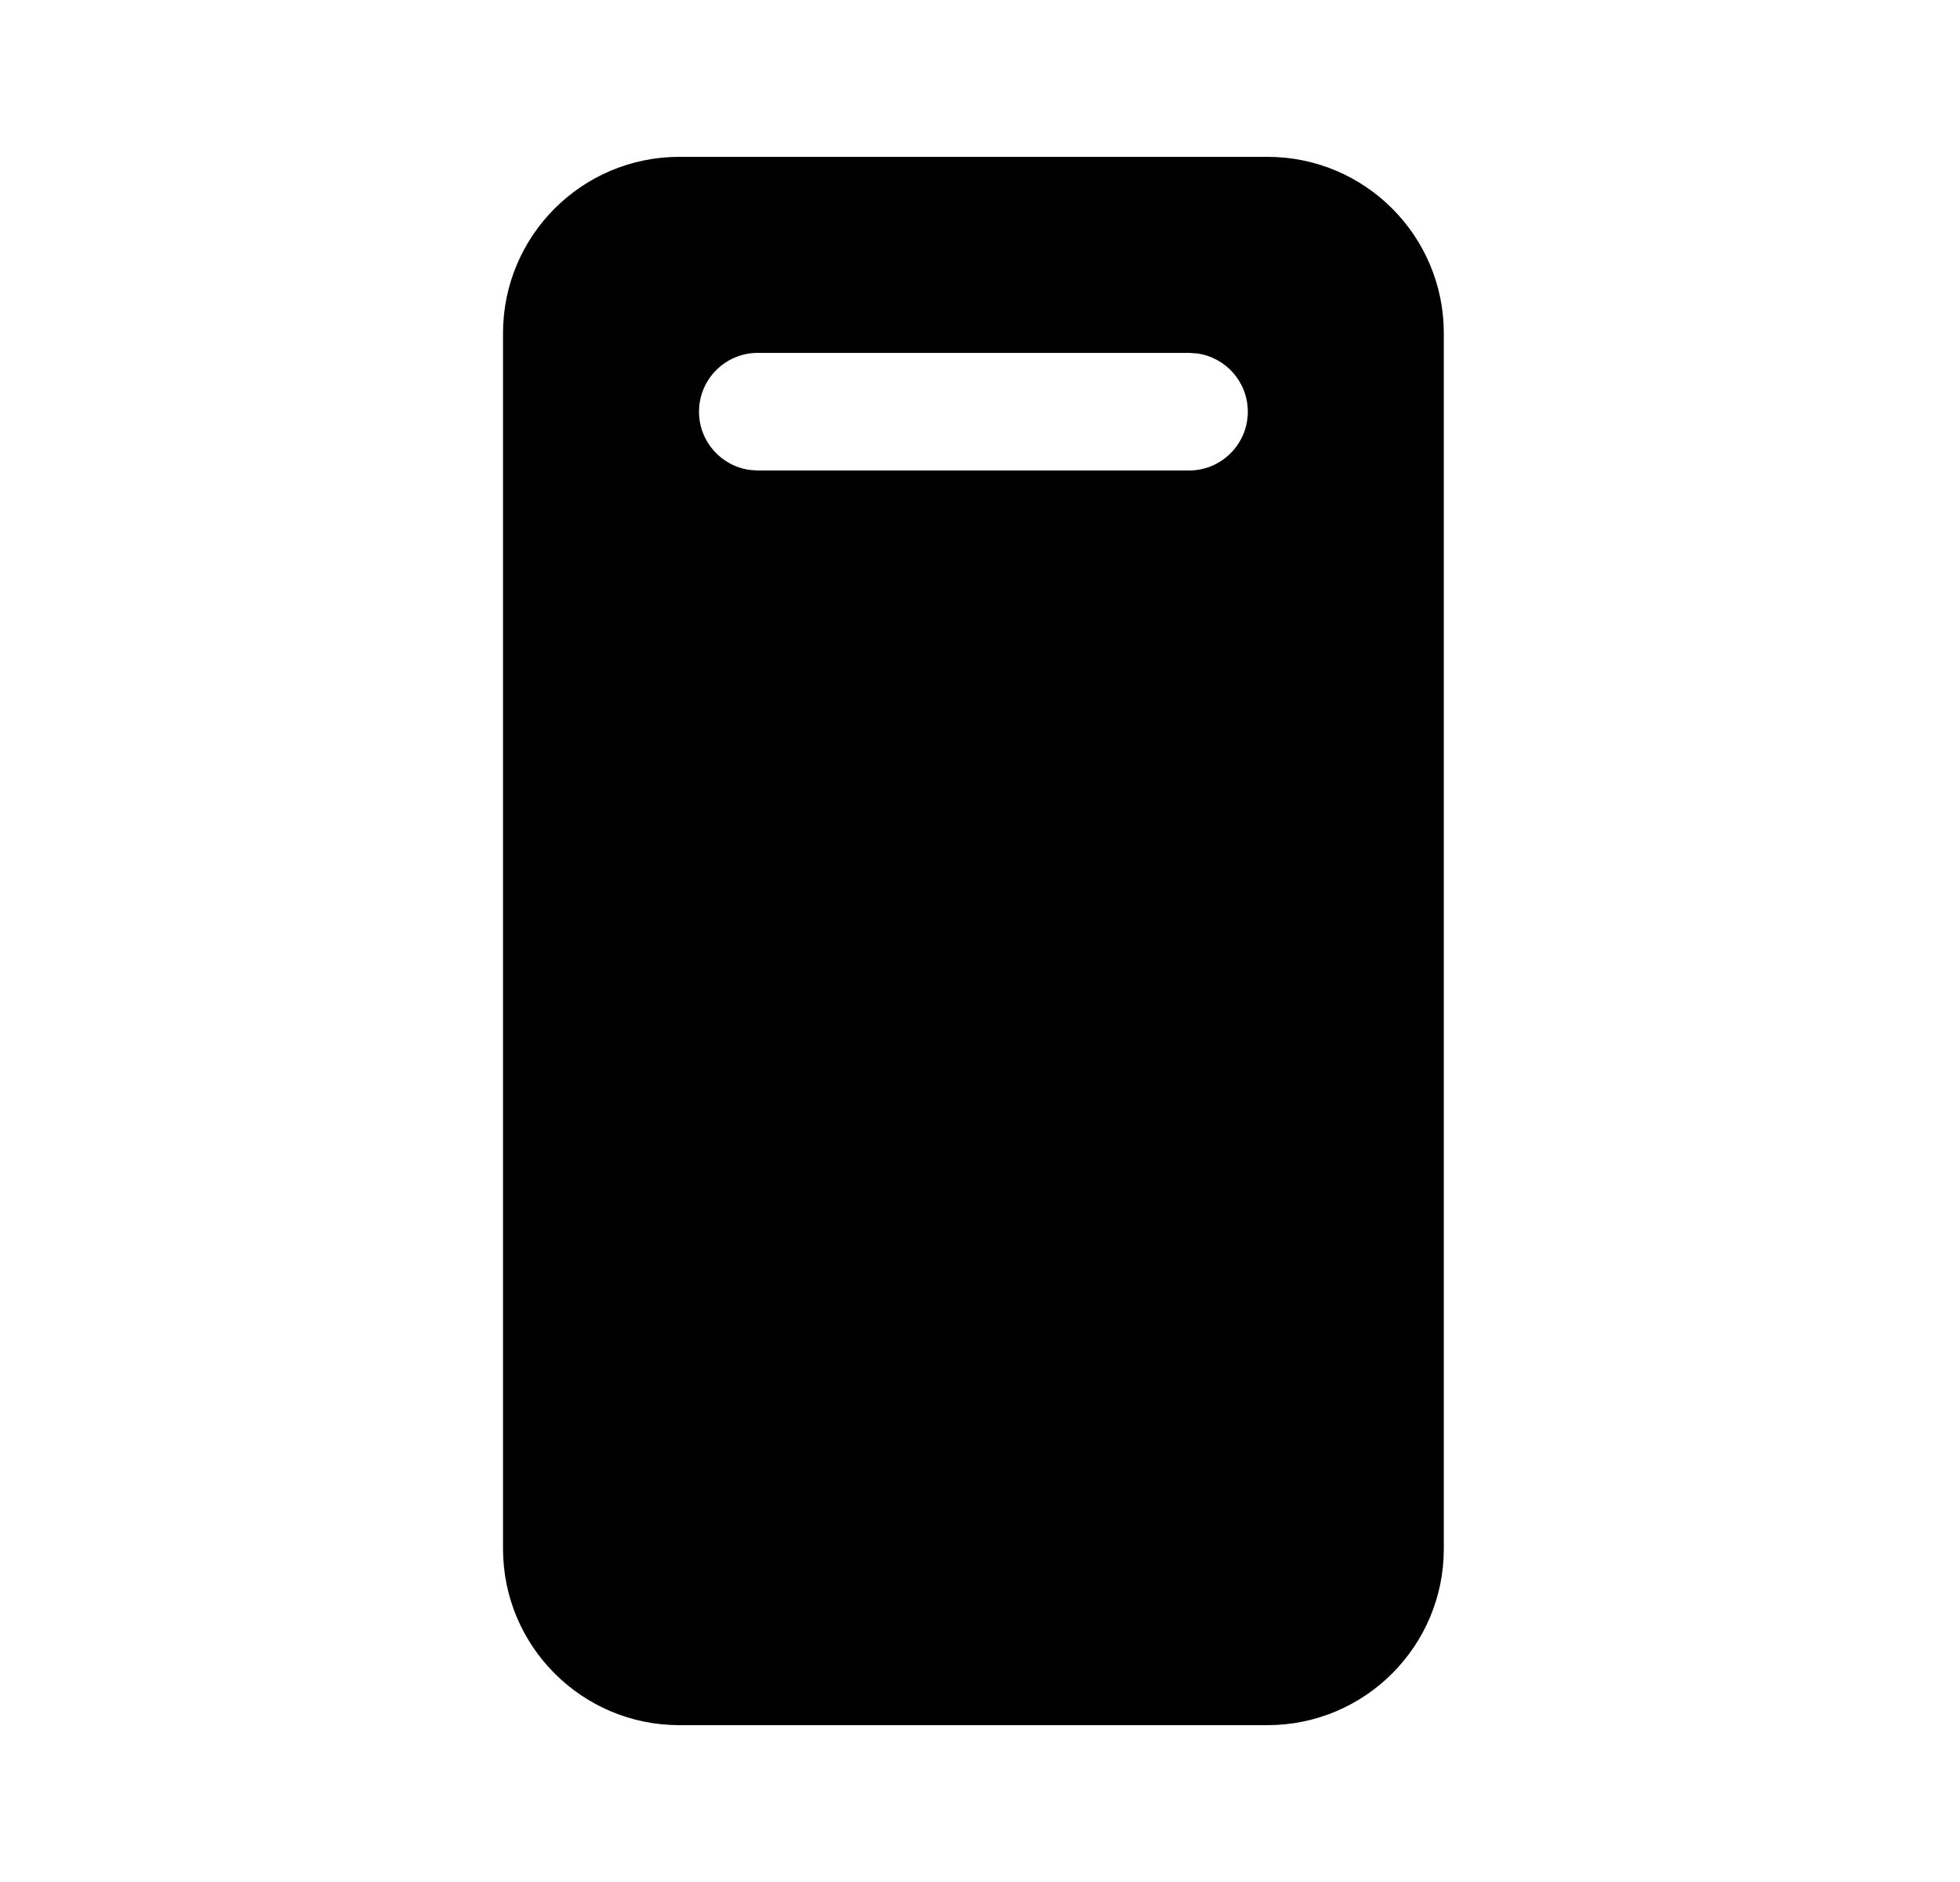 <svg xmlns="http://www.w3.org/2000/svg" viewBox="0 0 25 24" fill="none"><path d="M16.166 2C17.409 2 18.416 3.007 18.416 4.25V19.75C18.416 20.993 17.409 22 16.166 22H8.666C7.423 22 6.416 20.993 6.416 19.75V4.25C6.416 3.007 7.423 2 8.666 2H16.166ZM15.166 4.5H9.666C9.252 4.5 8.916 4.836 8.916 5.25C8.916 5.63 9.198 5.943 9.564 5.993L9.666 6H15.166C15.58 6 15.916 5.664 15.916 5.25C15.916 4.87 15.634 4.557 15.268 4.507L15.166 4.5Z" fill="currentColor"/></svg>